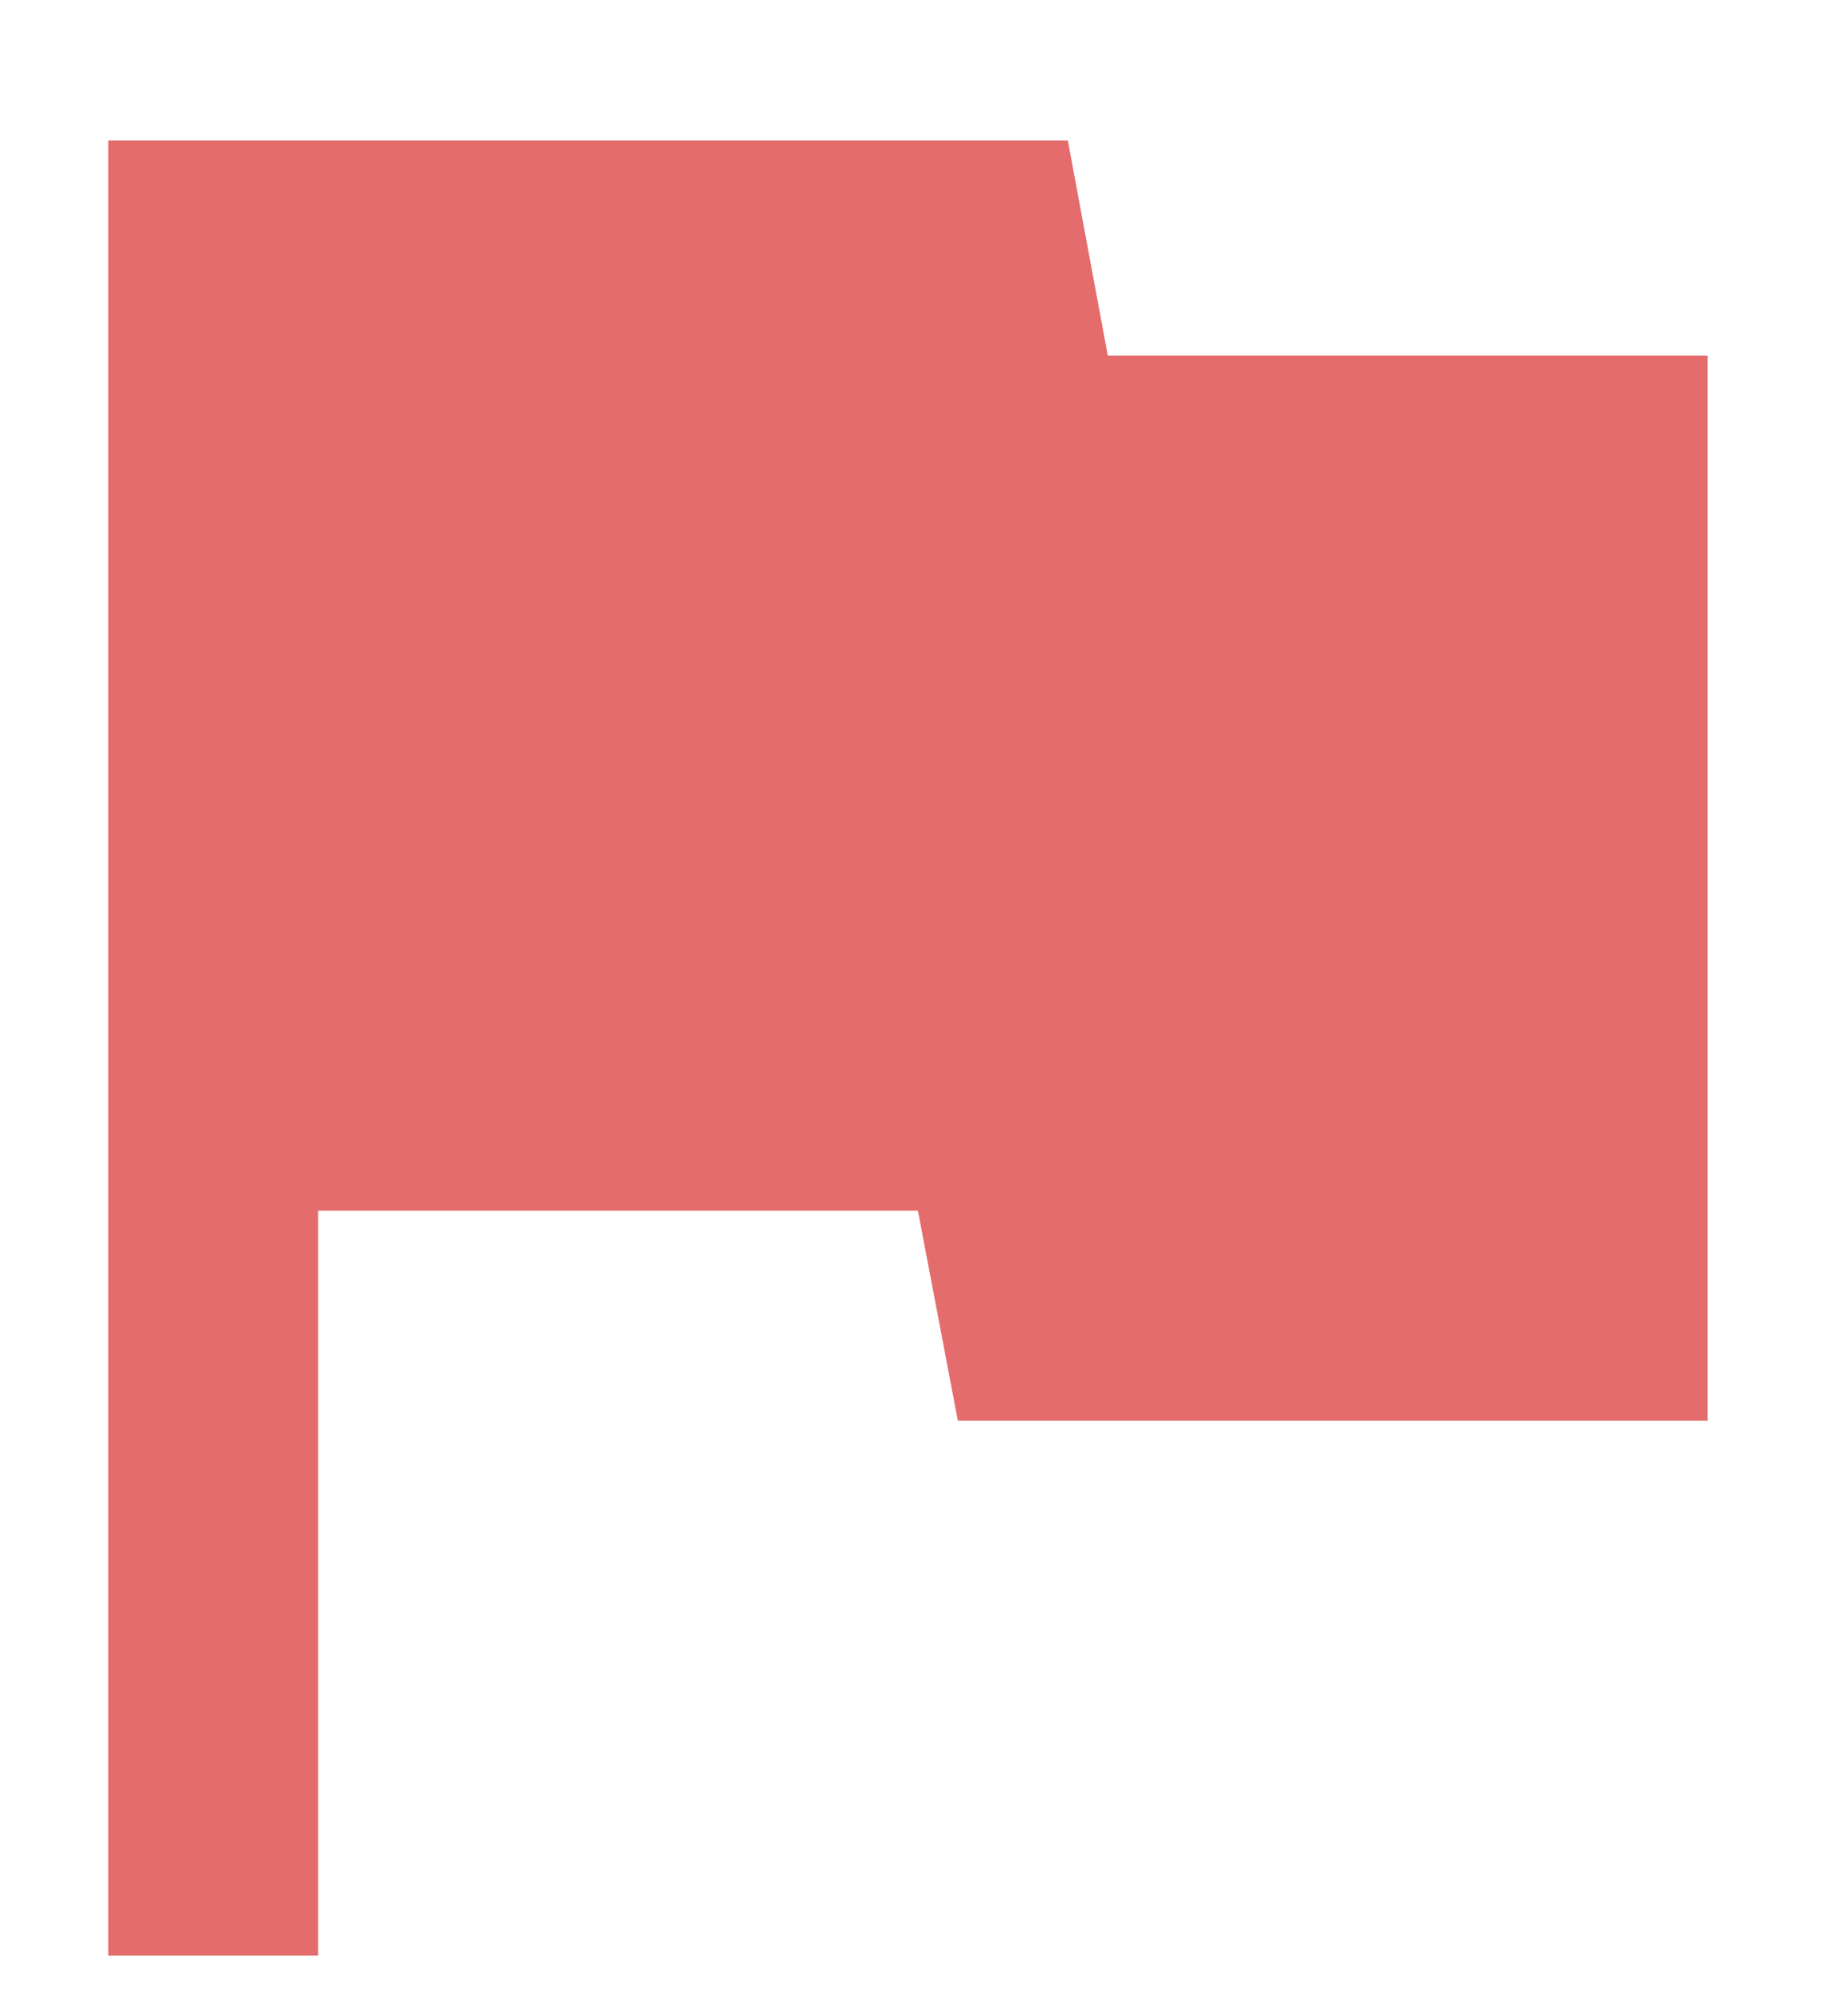<svg width="13" height="14" viewBox="0 0 13 14" fill="none" xmlns="http://www.w3.org/2000/svg">
<path d="M7.793 2.5H12.012V9.988H6.738L6.457 8.512H2.238V13.75H0.762V0.988H7.512L7.793 2.5Z" fill="#E15353" fill-opacity="0.85"/>
</svg>
